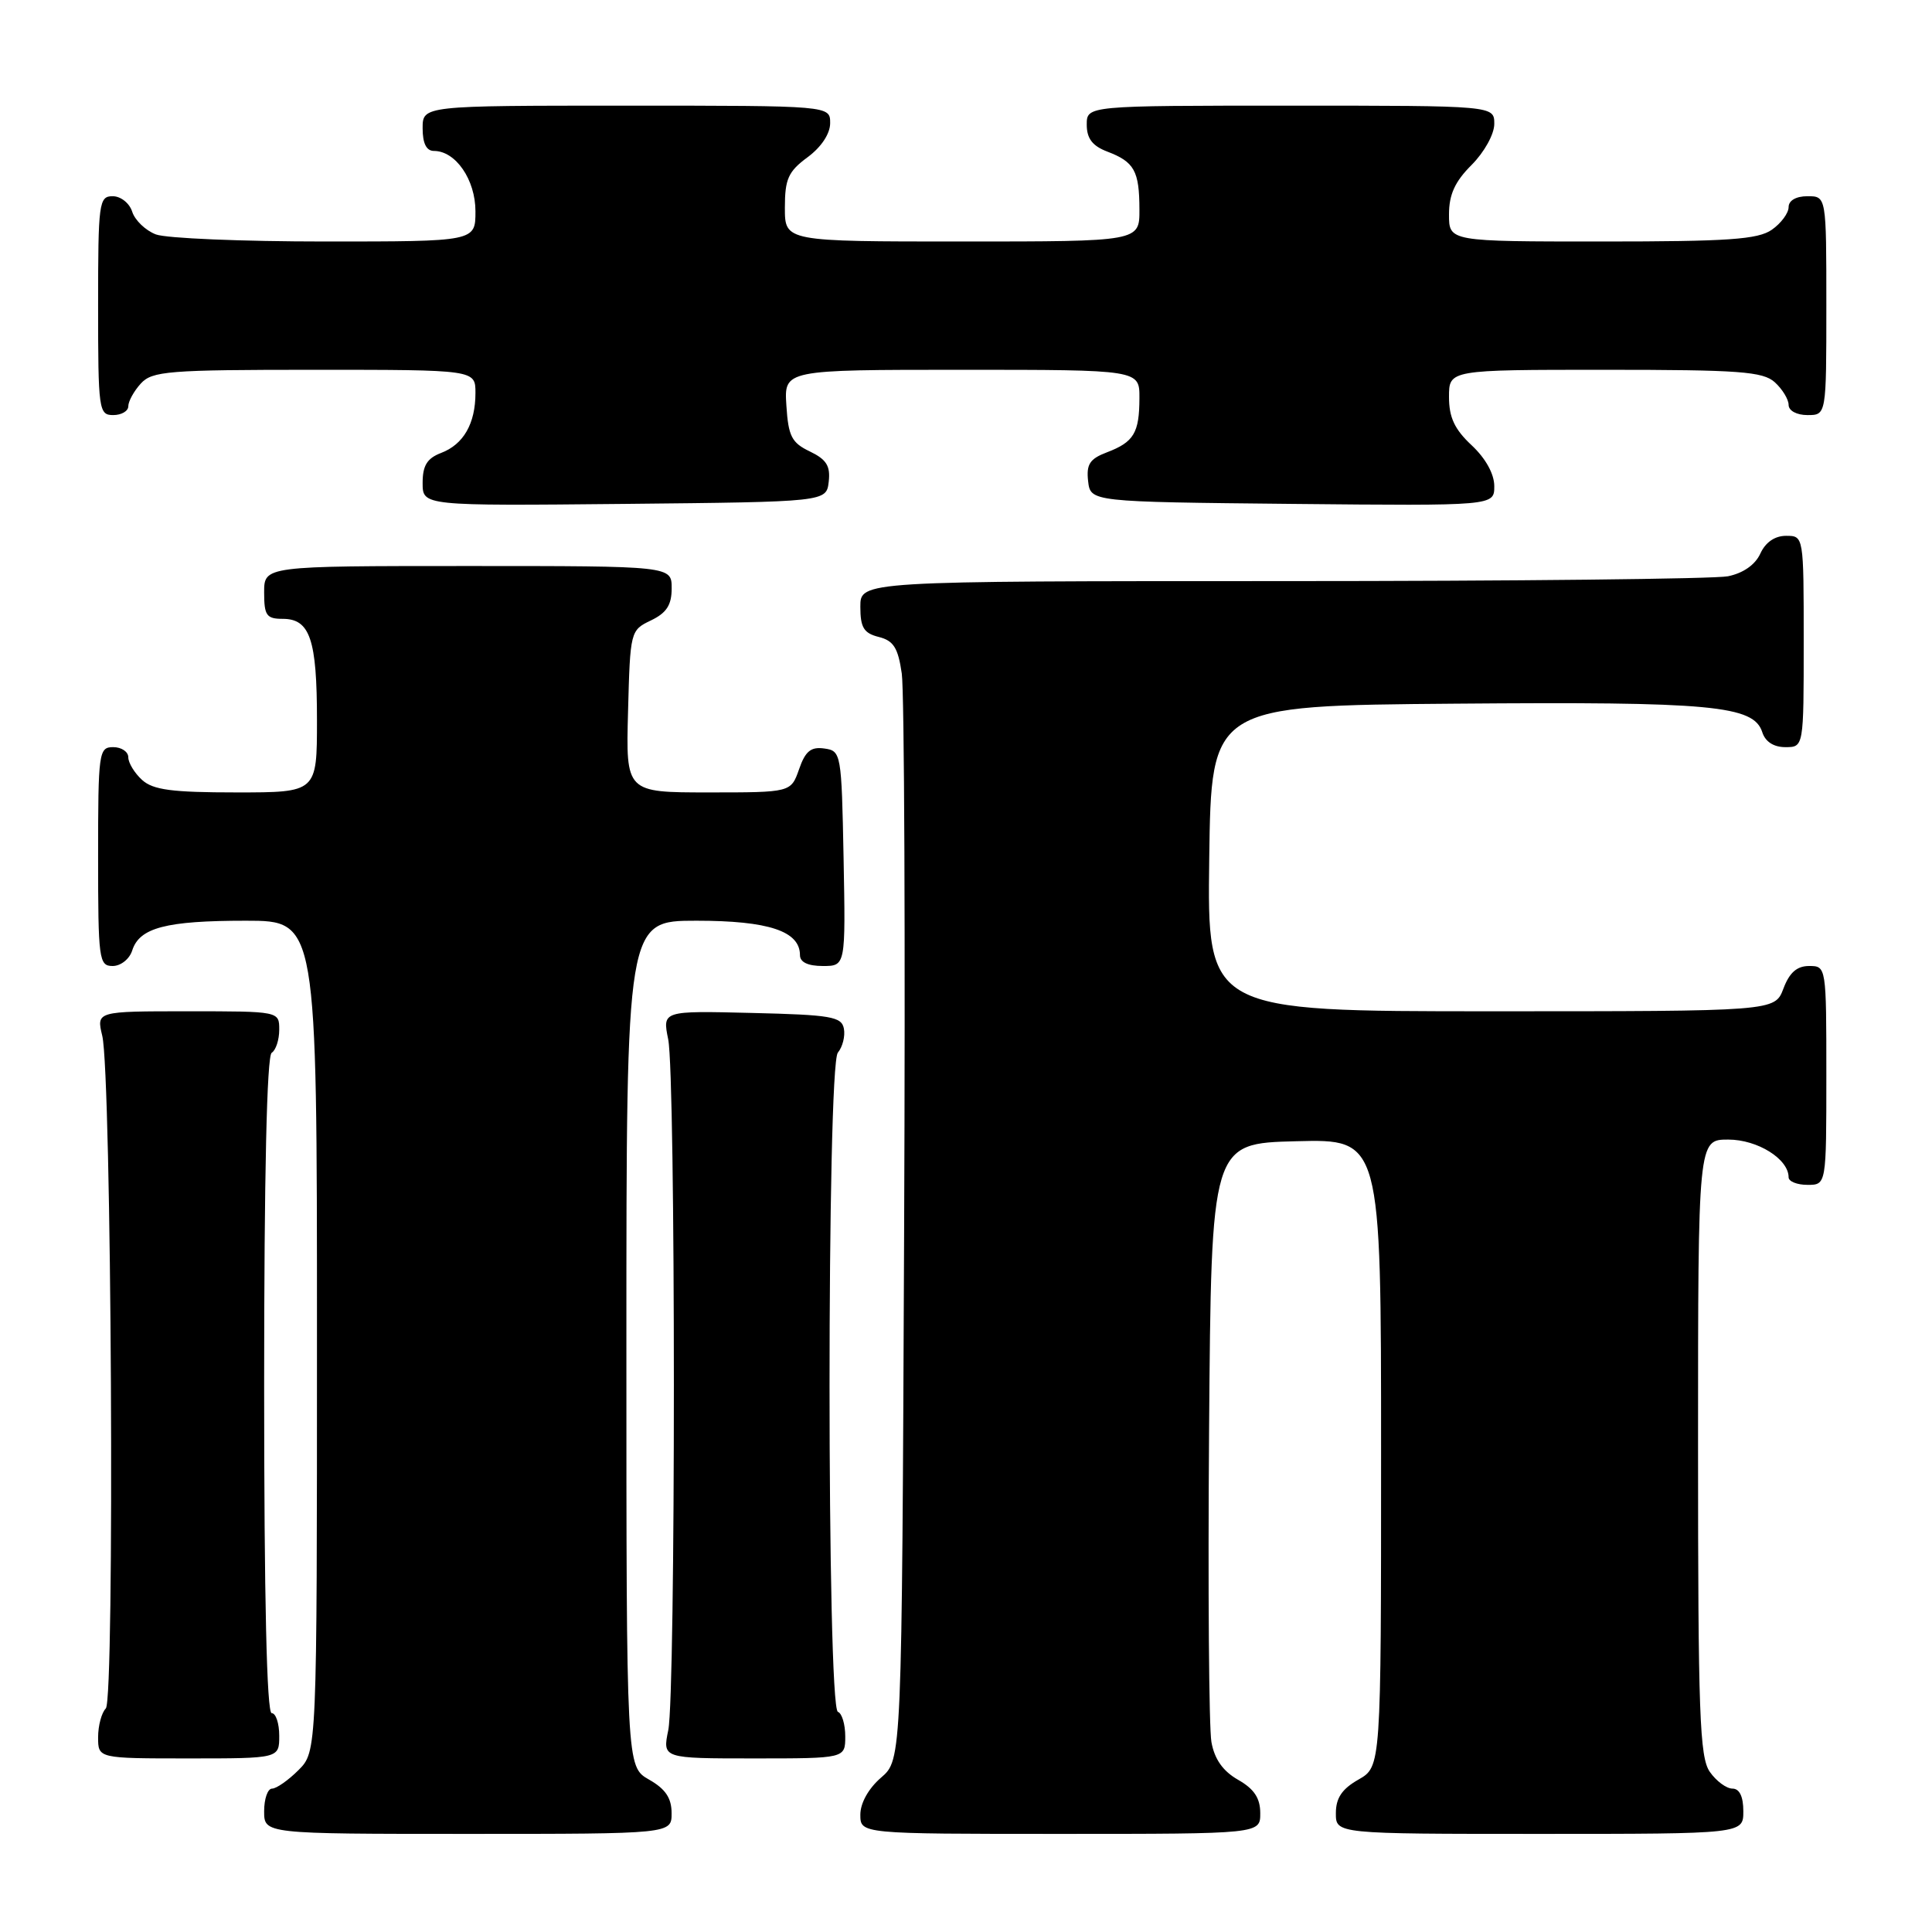 <?xml version="1.0" encoding="UTF-8" standalone="no"?>
<!DOCTYPE svg PUBLIC "-//W3C//DTD SVG 1.1//EN" "http://www.w3.org/Graphics/SVG/1.1/DTD/svg11.dtd" >
<svg xmlns="http://www.w3.org/2000/svg" xmlns:xlink="http://www.w3.org/1999/xlink" version="1.1" viewBox="0 0 256 256">
 <g >
 <path fill="currentColor"
d=" M 88.99 240.25 C 88.99 238.25 88.18 237.04 85.99 235.80 C 83.00 234.09 83.00 234.09 83.00 178.05 C 83.00 122.00 83.00 122.00 92.28 122.00 C 101.85 122.00 106.00 123.38 106.00 126.56 C 106.00 127.50 107.06 128.00 109.03 128.00 C 112.05 128.00 112.05 128.00 111.78 113.75 C 111.51 99.78 111.46 99.49 109.22 99.18 C 107.45 98.93 106.71 99.53 105.88 101.93 C 104.80 105.00 104.80 105.00 93.87 105.00 C 82.93 105.00 82.93 105.00 83.22 94.26 C 83.50 83.65 83.53 83.51 86.25 82.21 C 88.33 81.21 89.00 80.17 89.00 77.95 C 89.00 75.00 89.00 75.00 62.00 75.00 C 35.00 75.00 35.00 75.00 35.00 78.50 C 35.00 81.55 35.31 82.00 37.46 82.00 C 41.08 82.00 42.00 84.72 42.00 95.43 C 42.00 105.00 42.00 105.00 31.33 105.00 C 22.80 105.00 20.29 104.67 18.83 103.35 C 17.82 102.43 17.00 101.08 17.00 100.35 C 17.00 99.61 16.10 99.00 15.00 99.00 C 13.09 99.00 13.00 99.67 13.00 113.50 C 13.00 127.16 13.11 128.00 14.93 128.00 C 16.00 128.00 17.16 127.08 17.52 125.94 C 18.48 122.92 22.00 122.00 32.57 122.00 C 42.00 122.00 42.00 122.00 42.00 177.05 C 42.00 232.09 42.00 232.09 39.55 234.55 C 38.20 235.90 36.62 237.00 36.05 237.00 C 35.47 237.00 35.00 238.35 35.00 240.00 C 35.00 243.00 35.00 243.00 62.00 243.00 C 89.00 243.00 89.00 243.00 88.99 240.25 Z  M 166.99 240.25 C 166.99 238.26 166.18 237.04 164.05 235.83 C 162.05 234.69 160.93 233.11 160.52 230.83 C 160.19 229.00 160.05 210.40 160.21 189.50 C 160.50 151.50 160.50 151.50 171.75 151.22 C 183.00 150.93 183.00 150.93 183.00 192.51 C 183.00 234.09 183.00 234.09 180.01 235.80 C 177.82 237.04 177.01 238.25 177.01 240.25 C 177.00 243.00 177.00 243.00 204.00 243.00 C 231.00 243.00 231.00 243.00 231.00 240.00 C 231.00 238.05 230.49 237.00 229.56 237.00 C 228.76 237.00 227.41 236.00 226.56 234.78 C 225.21 232.85 225.00 227.07 225.00 191.78 C 225.00 151.00 225.00 151.00 229.00 151.00 C 232.88 151.00 237.00 153.57 237.00 156.00 C 237.00 156.55 238.12 157.00 239.50 157.00 C 242.00 157.00 242.00 157.00 242.00 142.50 C 242.00 128.07 241.99 128.00 239.72 128.00 C 238.10 128.00 237.11 128.87 236.31 131.00 C 235.17 134.00 235.17 134.00 197.57 134.00 C 159.96 134.00 159.96 134.00 160.23 113.75 C 160.50 93.50 160.50 93.50 192.84 93.24 C 226.82 92.96 232.38 93.48 233.51 97.02 C 233.91 98.28 235.02 99.00 236.57 99.00 C 239.00 99.00 239.00 99.00 239.00 85.00 C 239.00 71.00 239.00 71.00 236.66 71.00 C 235.17 71.00 233.93 71.86 233.25 73.36 C 232.57 74.84 230.98 75.95 228.96 76.36 C 227.20 76.71 200.61 77.00 169.88 77.00 C 114.00 77.00 114.00 77.00 114.00 80.39 C 114.00 83.15 114.45 83.90 116.44 84.40 C 118.40 84.89 119.00 85.84 119.49 89.25 C 119.83 91.59 119.97 124.93 119.80 163.34 C 119.50 233.17 119.50 233.17 116.75 235.54 C 115.09 236.97 114.00 238.91 114.00 240.45 C 114.00 243.00 114.00 243.00 140.50 243.00 C 167.00 243.00 167.00 243.00 166.99 240.25 Z  M 37.00 230.00 C 37.00 228.35 36.55 227.00 36.00 227.00 C 35.35 227.00 35.00 211.85 35.00 183.56 C 35.00 155.68 35.36 139.90 36.00 139.50 C 36.55 139.16 37.00 137.78 37.00 136.44 C 37.00 134.00 37.00 134.00 24.89 134.00 C 12.77 134.00 12.77 134.00 13.55 137.25 C 14.78 142.41 15.22 225.18 14.02 226.38 C 13.46 226.94 13.00 228.66 13.00 230.20 C 13.00 233.00 13.00 233.00 25.00 233.00 C 37.00 233.00 37.00 233.00 37.00 230.00 Z  M 112.00 230.08 C 112.00 228.48 111.56 227.02 111.03 226.83 C 109.55 226.33 109.55 141.25 111.02 139.48 C 111.65 138.72 112.01 137.29 111.82 136.30 C 111.52 134.71 110.11 134.47 99.62 134.22 C 87.77 133.93 87.77 133.93 88.54 137.72 C 89.54 142.64 89.54 224.35 88.55 229.25 C 87.78 233.00 87.78 233.00 99.89 233.00 C 112.00 233.00 112.00 233.00 112.00 230.08 Z  M 109.81 63.83 C 110.05 61.74 109.51 60.88 107.31 59.82 C 104.90 58.67 104.46 57.81 104.20 53.74 C 103.89 49.00 103.89 49.00 127.45 49.00 C 151.00 49.00 151.00 49.00 150.98 52.75 C 150.97 57.37 150.24 58.58 146.66 59.94 C 144.40 60.80 143.93 61.52 144.18 63.75 C 144.50 66.50 144.50 66.50 171.25 66.77 C 198.00 67.03 198.00 67.03 198.00 64.42 C 198.00 62.80 196.85 60.73 195.00 59.00 C 192.74 56.89 192.00 55.31 192.00 52.60 C 192.00 49.00 192.00 49.00 212.67 49.00 C 230.50 49.00 233.59 49.23 235.17 50.65 C 236.18 51.57 237.00 52.92 237.00 53.65 C 237.00 54.42 238.07 55.00 239.50 55.00 C 242.00 55.00 242.00 55.00 242.00 40.50 C 242.00 26.00 242.00 26.00 239.50 26.00 C 237.99 26.00 237.00 26.57 237.00 27.44 C 237.00 28.24 236.00 29.59 234.78 30.44 C 232.94 31.73 229.01 32.00 212.28 32.00 C 192.00 32.00 192.00 32.00 192.00 28.42 C 192.00 25.78 192.78 24.06 195.00 21.85 C 196.68 20.16 198.00 17.78 198.00 16.42 C 198.00 14.00 198.00 14.00 171.00 14.00 C 144.00 14.00 144.00 14.00 144.00 16.52 C 144.00 18.35 144.75 19.34 146.73 20.09 C 150.30 21.45 150.97 22.64 150.98 27.75 C 151.00 32.00 151.00 32.00 127.50 32.00 C 104.00 32.00 104.00 32.00 104.00 27.53 C 104.00 23.72 104.44 22.73 107.00 20.84 C 108.83 19.49 110.00 17.72 110.00 16.31 C 110.00 14.00 110.00 14.00 83.00 14.00 C 56.00 14.00 56.00 14.00 56.00 17.00 C 56.00 19.00 56.50 20.00 57.50 20.00 C 60.38 20.00 63.00 23.81 63.00 28.00 C 63.00 32.00 63.00 32.00 43.07 32.00 C 32.10 32.00 22.01 31.58 20.65 31.06 C 19.29 30.54 17.88 29.19 17.52 28.06 C 17.16 26.92 16.00 26.00 14.93 26.00 C 13.11 26.00 13.00 26.84 13.00 40.50 C 13.00 54.33 13.09 55.00 15.00 55.00 C 16.10 55.00 17.00 54.47 17.00 53.83 C 17.00 53.18 17.74 51.83 18.65 50.83 C 20.16 49.17 22.25 49.00 41.65 49.00 C 63.00 49.00 63.00 49.00 63.00 52.07 C 63.00 56.13 61.42 58.89 58.44 60.02 C 56.59 60.73 56.00 61.69 56.00 63.99 C 56.00 67.03 56.00 67.03 82.75 66.77 C 109.50 66.50 109.50 66.50 109.81 63.83 Z "/>
</g>
</svg>